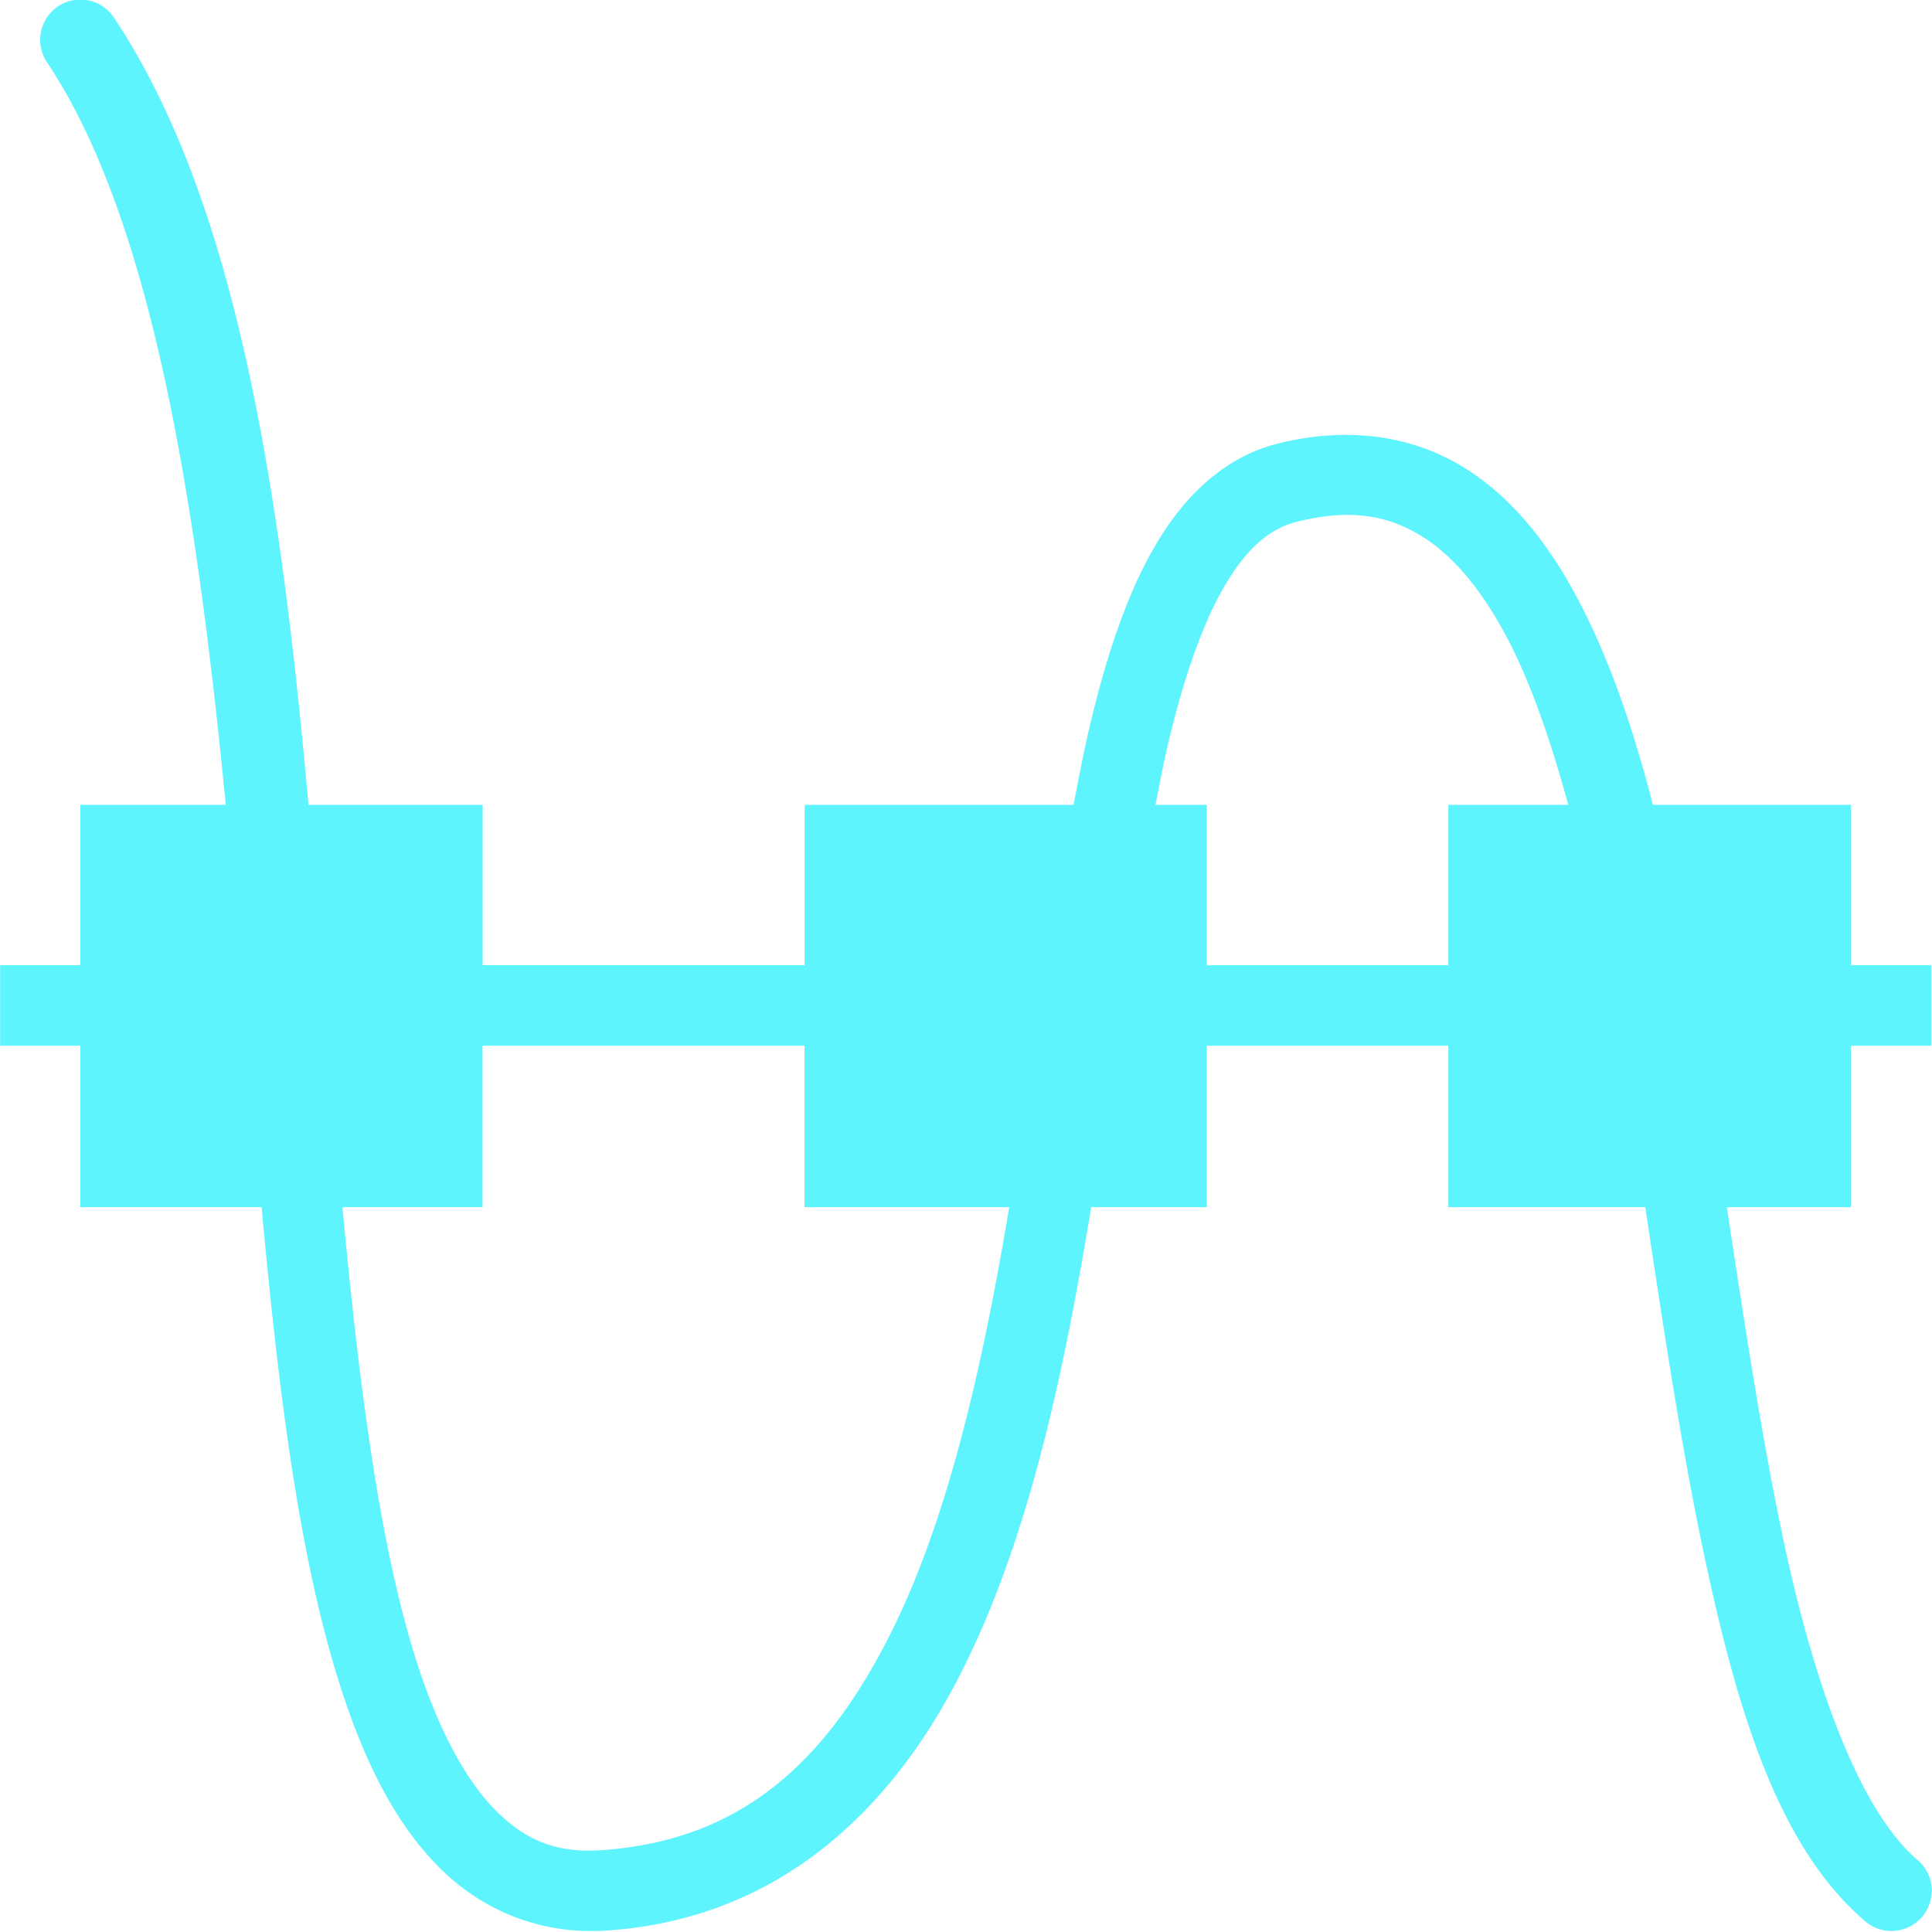 <svg xmlns="http://www.w3.org/2000/svg" width="24" height="24" viewBox="0 0 24 24">
 <defs>
  <style id="current-color-scheme" type="text/css">
   .ColorScheme-Text { color:#5DF4FE; } .ColorScheme-Highlight { color:#4285f4; }
  </style>
 </defs>
 <path style="fill:currentColor" class="ColorScheme-Text" d="M 0.963 -0.004 A 0.5 0.5 0 0 0 0.586 0.777 C 1.904 2.754 2.442 6.294 2.805 9.998 L 0.998 9.998 L 0.998 11.99 L 0.502 11.99 L 0.002 11.99 L 0.002 12.49 L 0.002 12.99 L 0.998 12.99 L 0.998 14.996 L 3.25 14.996 C 3.461 17.3 3.723 19.428 4.26 21.047 C 4.551 21.925 4.922 22.664 5.457 23.199 C 5.992 23.735 6.718 24.036 7.533 23.982 C 9.586 23.846 10.984 22.592 11.869 20.914 C 12.754 19.236 13.206 17.117 13.553 15.008 C 13.553 15.006 13.552 14.996 13.553 14.996 L 14.992 14.996 L 14.992 12.99 L 17.992 12.99 L 17.992 14.996 L 20.438 14.996 C 20.666 16.504 20.891 18.018 21.184 19.385 C 21.597 21.313 22.108 22.957 23.166 23.863 A 0.5 0.5 0 0 0 23.996 23.5 L 23.998 23.5 A 0.5 0.5 0 0 0 23.818 23.104 C 23.127 22.511 22.563 21.037 22.164 19.176 C 21.891 17.902 21.673 16.455 21.451 14.996 L 22.992 14.996 L 22.992 12.99 L 23.492 12.99 L 23.992 12.99 L 23.992 11.99 L 23.492 11.99 L 22.992 11.99 L 22.992 9.998 L 20.533 9.998 C 20.288 9.047 19.99 8.179 19.605 7.451 C 19.225 6.731 18.75 6.134 18.119 5.768 C 17.488 5.402 16.712 5.301 15.875 5.51 C 15.216 5.674 14.719 6.155 14.361 6.76 C 14.004 7.365 13.756 8.114 13.551 8.963 C 13.472 9.29 13.404 9.644 13.336 9.998 L 9.996 9.998 L 9.996 11.99 L 5.996 11.99 L 5.996 9.998 L 3.832 9.998 C 3.495 6.239 2.97 2.549 1.418 0.223 A 0.5 0.5 0 0 0 0.963 -0.004 z M 16.561 6.404 C 16.976 6.369 17.309 6.455 17.615 6.633 C 18.023 6.869 18.393 7.302 18.719 7.918 C 19.016 8.48 19.263 9.199 19.482 9.998 L 17.992 9.998 L 17.992 11.99 L 14.992 11.99 L 14.992 9.998 L 14.354 9.998 C 14.407 9.727 14.46 9.446 14.52 9.197 C 14.712 8.399 14.945 7.73 15.219 7.268 C 15.492 6.805 15.775 6.565 16.115 6.48 C 16.275 6.441 16.422 6.416 16.561 6.404 z M 5.994 12.99 L 9.994 12.99 L 9.994 14.996 L 12.537 14.996 C 12.199 17.018 11.752 18.992 10.984 20.447 C 10.198 21.939 9.16 22.871 7.465 22.984 C 6.909 23.021 6.529 22.861 6.162 22.494 C 5.795 22.127 5.468 21.524 5.205 20.732 C 4.727 19.292 4.463 17.244 4.254 14.996 L 5.994 14.996 L 5.994 12.99 z"/>
</svg>
